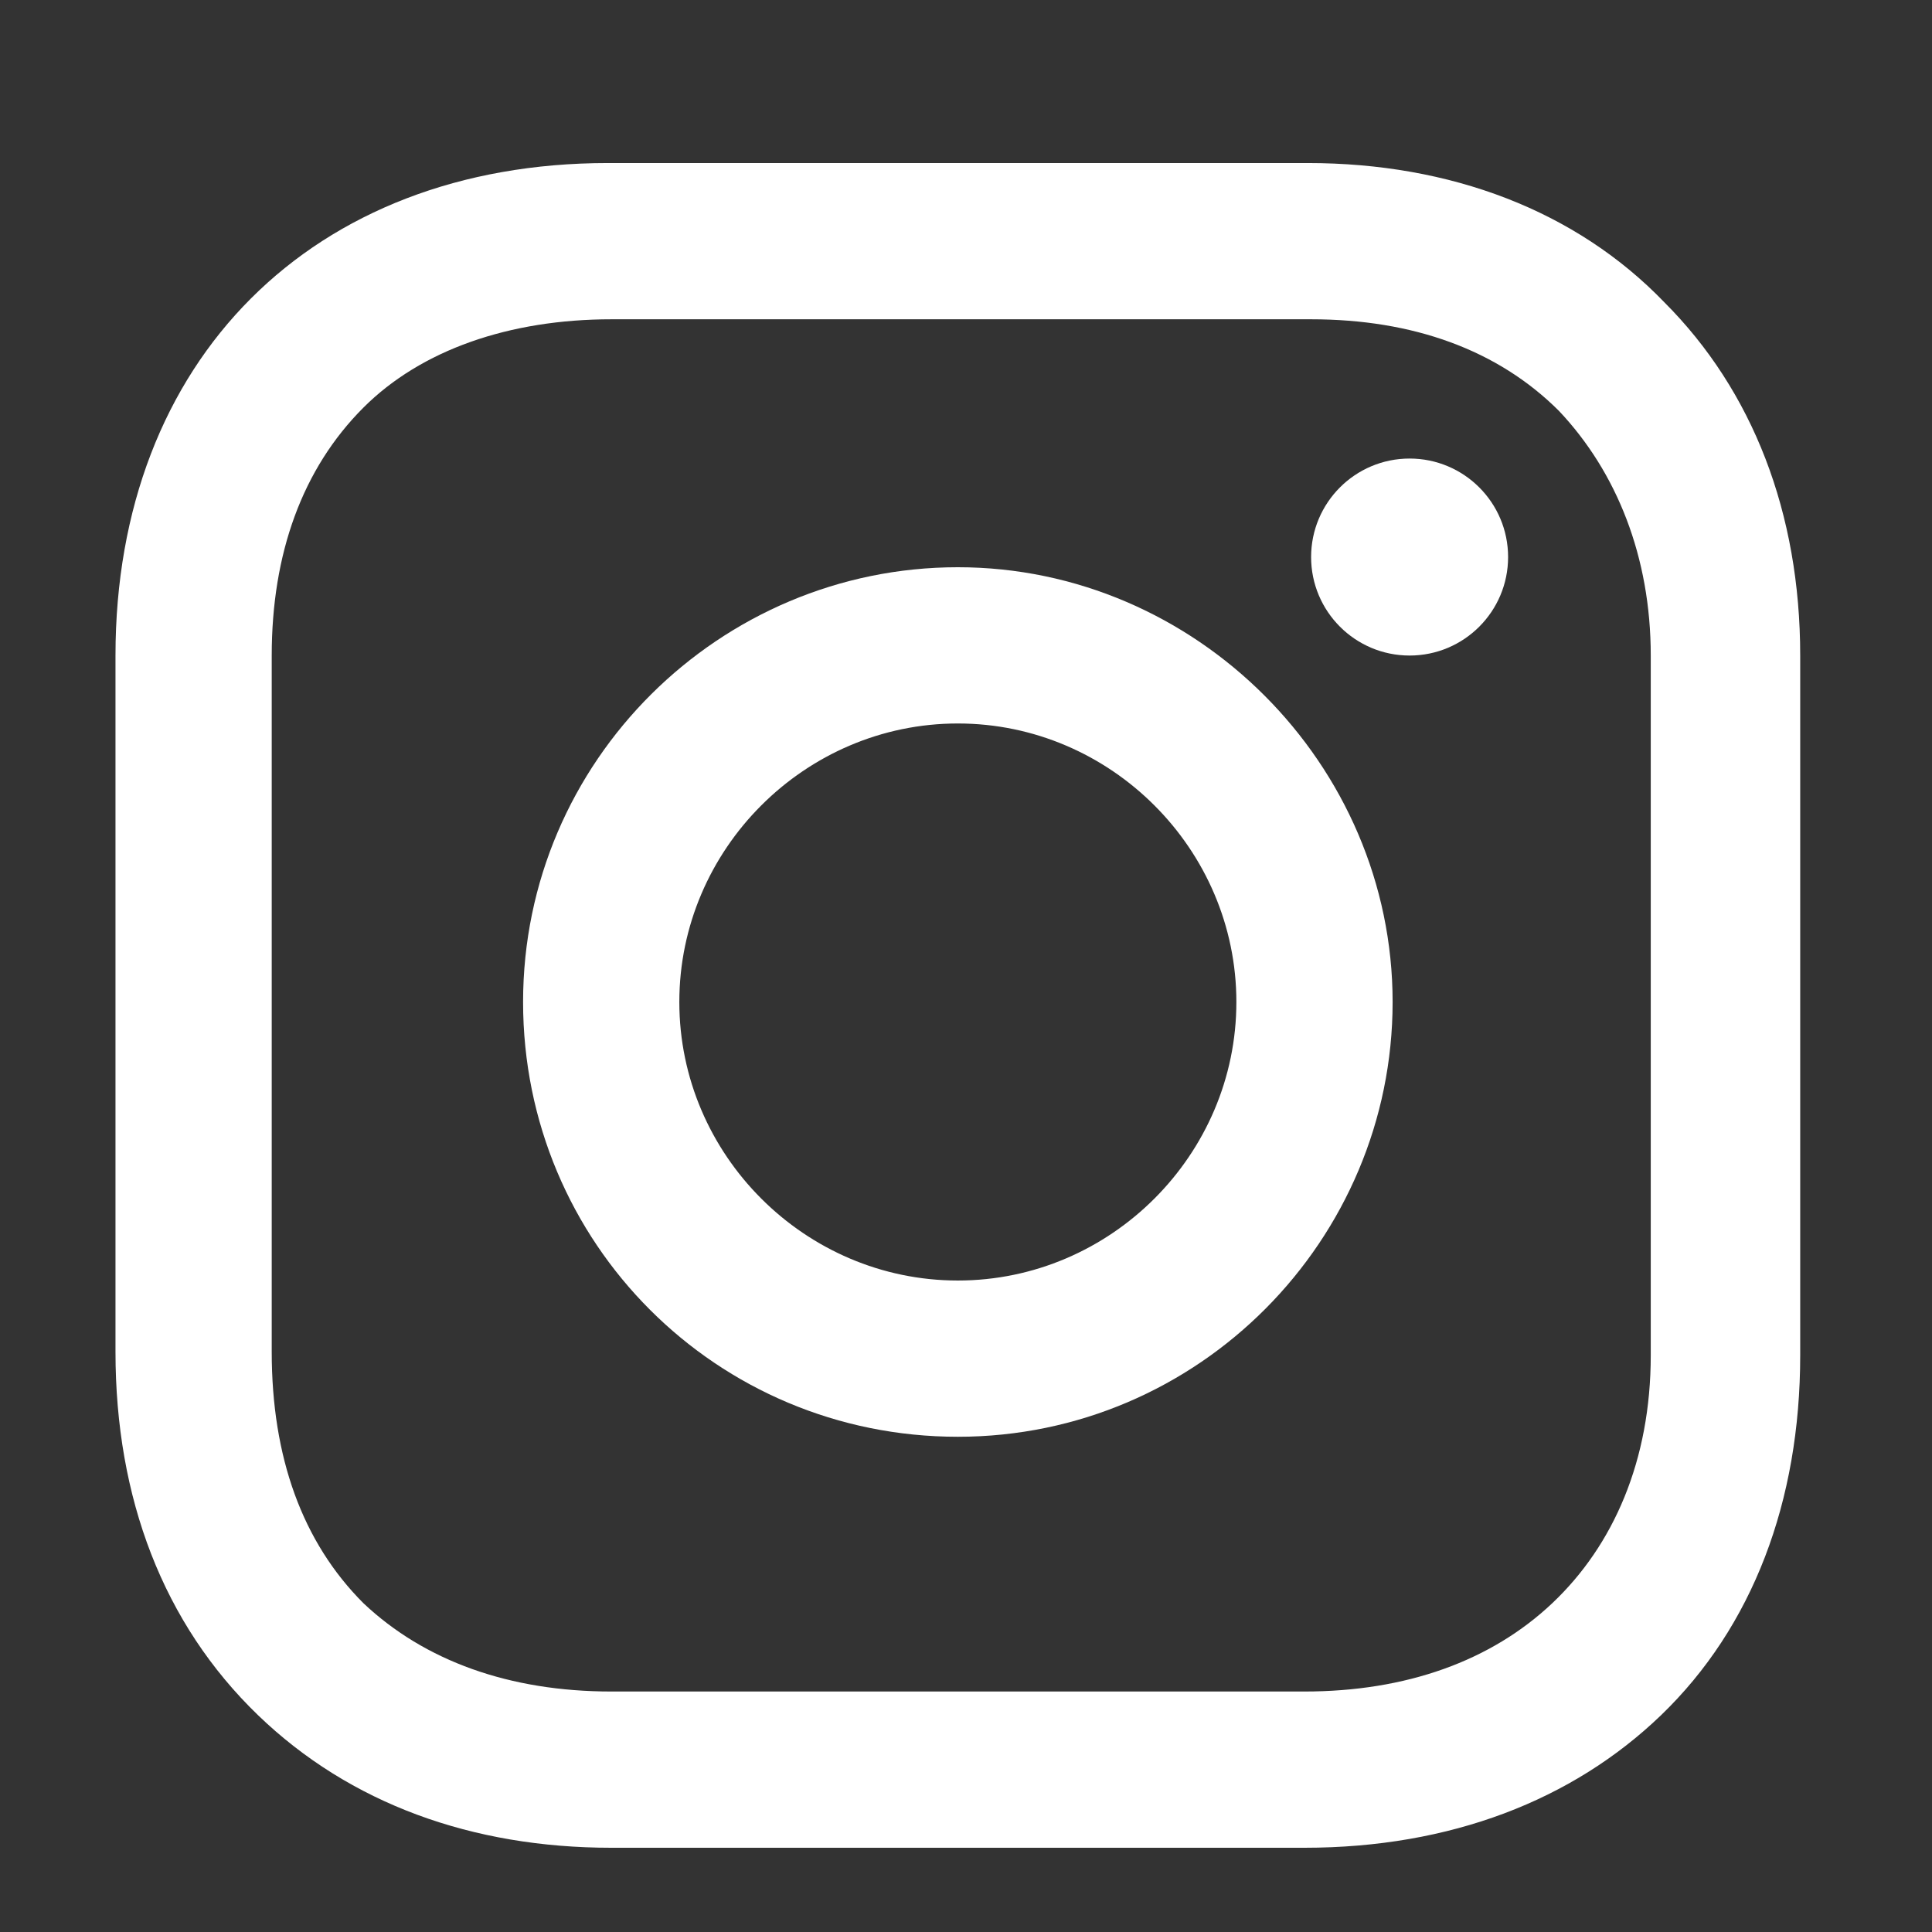 <?xml version="1.0" encoding="UTF-8" standalone="no"?><!DOCTYPE svg PUBLIC "-//W3C//DTD SVG 1.1//EN" "http://www.w3.org/Graphics/SVG/1.1/DTD/svg11.dtd"><svg width="100%" height="100%" viewBox="0 0 237 237" version="1.1" xmlns="http://www.w3.org/2000/svg" xmlns:xlink="http://www.w3.org/1999/xlink" xml:space="preserve" xmlns:serif="http://www.serif.com/" style="fill-rule:evenodd;clip-rule:evenodd;stroke-linejoin:round;stroke-miterlimit:2;"><rect x="0" y="0" width="237" height="237" fill="#333333" stroke="none"/><g><path d="M117.5,69.583c-29.167,0 -53.333,23.75 -53.333,53.334c-0,29.583 23.75,53.333 53.333,53.333c29.583,0 53.333,-24.167 53.333,-53.333c0,-29.167 -24.166,-53.334 -53.333,-53.334Zm0,87.5c-18.75,0 -34.167,-15.416 -34.167,-34.166c0,-18.75 15.417,-34.167 34.167,-34.167c18.75,0 34.167,15.417 34.167,34.167c-0,18.75 -15.417,34.166 -34.167,34.166Z" style="fill:#fff;fill-rule:nonzero;"/><circle cx="172.917" cy="68.333" r="12.083" style="fill:#fff;"/><path d="M204.167,37.083c-10.834,-11.25 -26.25,-17.083 -43.75,-17.083l-85.834,0c-36.25,0 -60.416,24.167 -60.416,60.417l-0,85.416c-0,17.917 5.833,33.334 17.5,44.584c11.25,10.833 26.25,16.25 43.333,16.25l85,-0c17.917,-0 32.917,-5.834 43.75,-16.25c11.25,-10.834 17.083,-26.25 17.083,-44.167l0,-85.833c0,-17.5 -5.833,-32.5 -16.666,-43.334Zm-1.667,129.167c0,12.917 -4.583,23.333 -12.083,30.417c-7.5,7.083 -17.917,10.833 -30.417,10.833l-85,0c-12.5,0 -22.917,-3.75 -30.417,-10.833c-7.5,-7.5 -11.25,-17.917 -11.25,-30.834l0,-85.416c0,-12.5 3.75,-22.917 11.25,-30.417c7.084,-7.083 17.917,-10.833 30.417,-10.833l85.833,-0c12.5,-0 22.917,3.75 30.417,11.25c7.083,7.5 11.25,17.916 11.25,30l0,85.833Z" style="fill:#fff;fill-rule:nonzero;"/></g></svg>